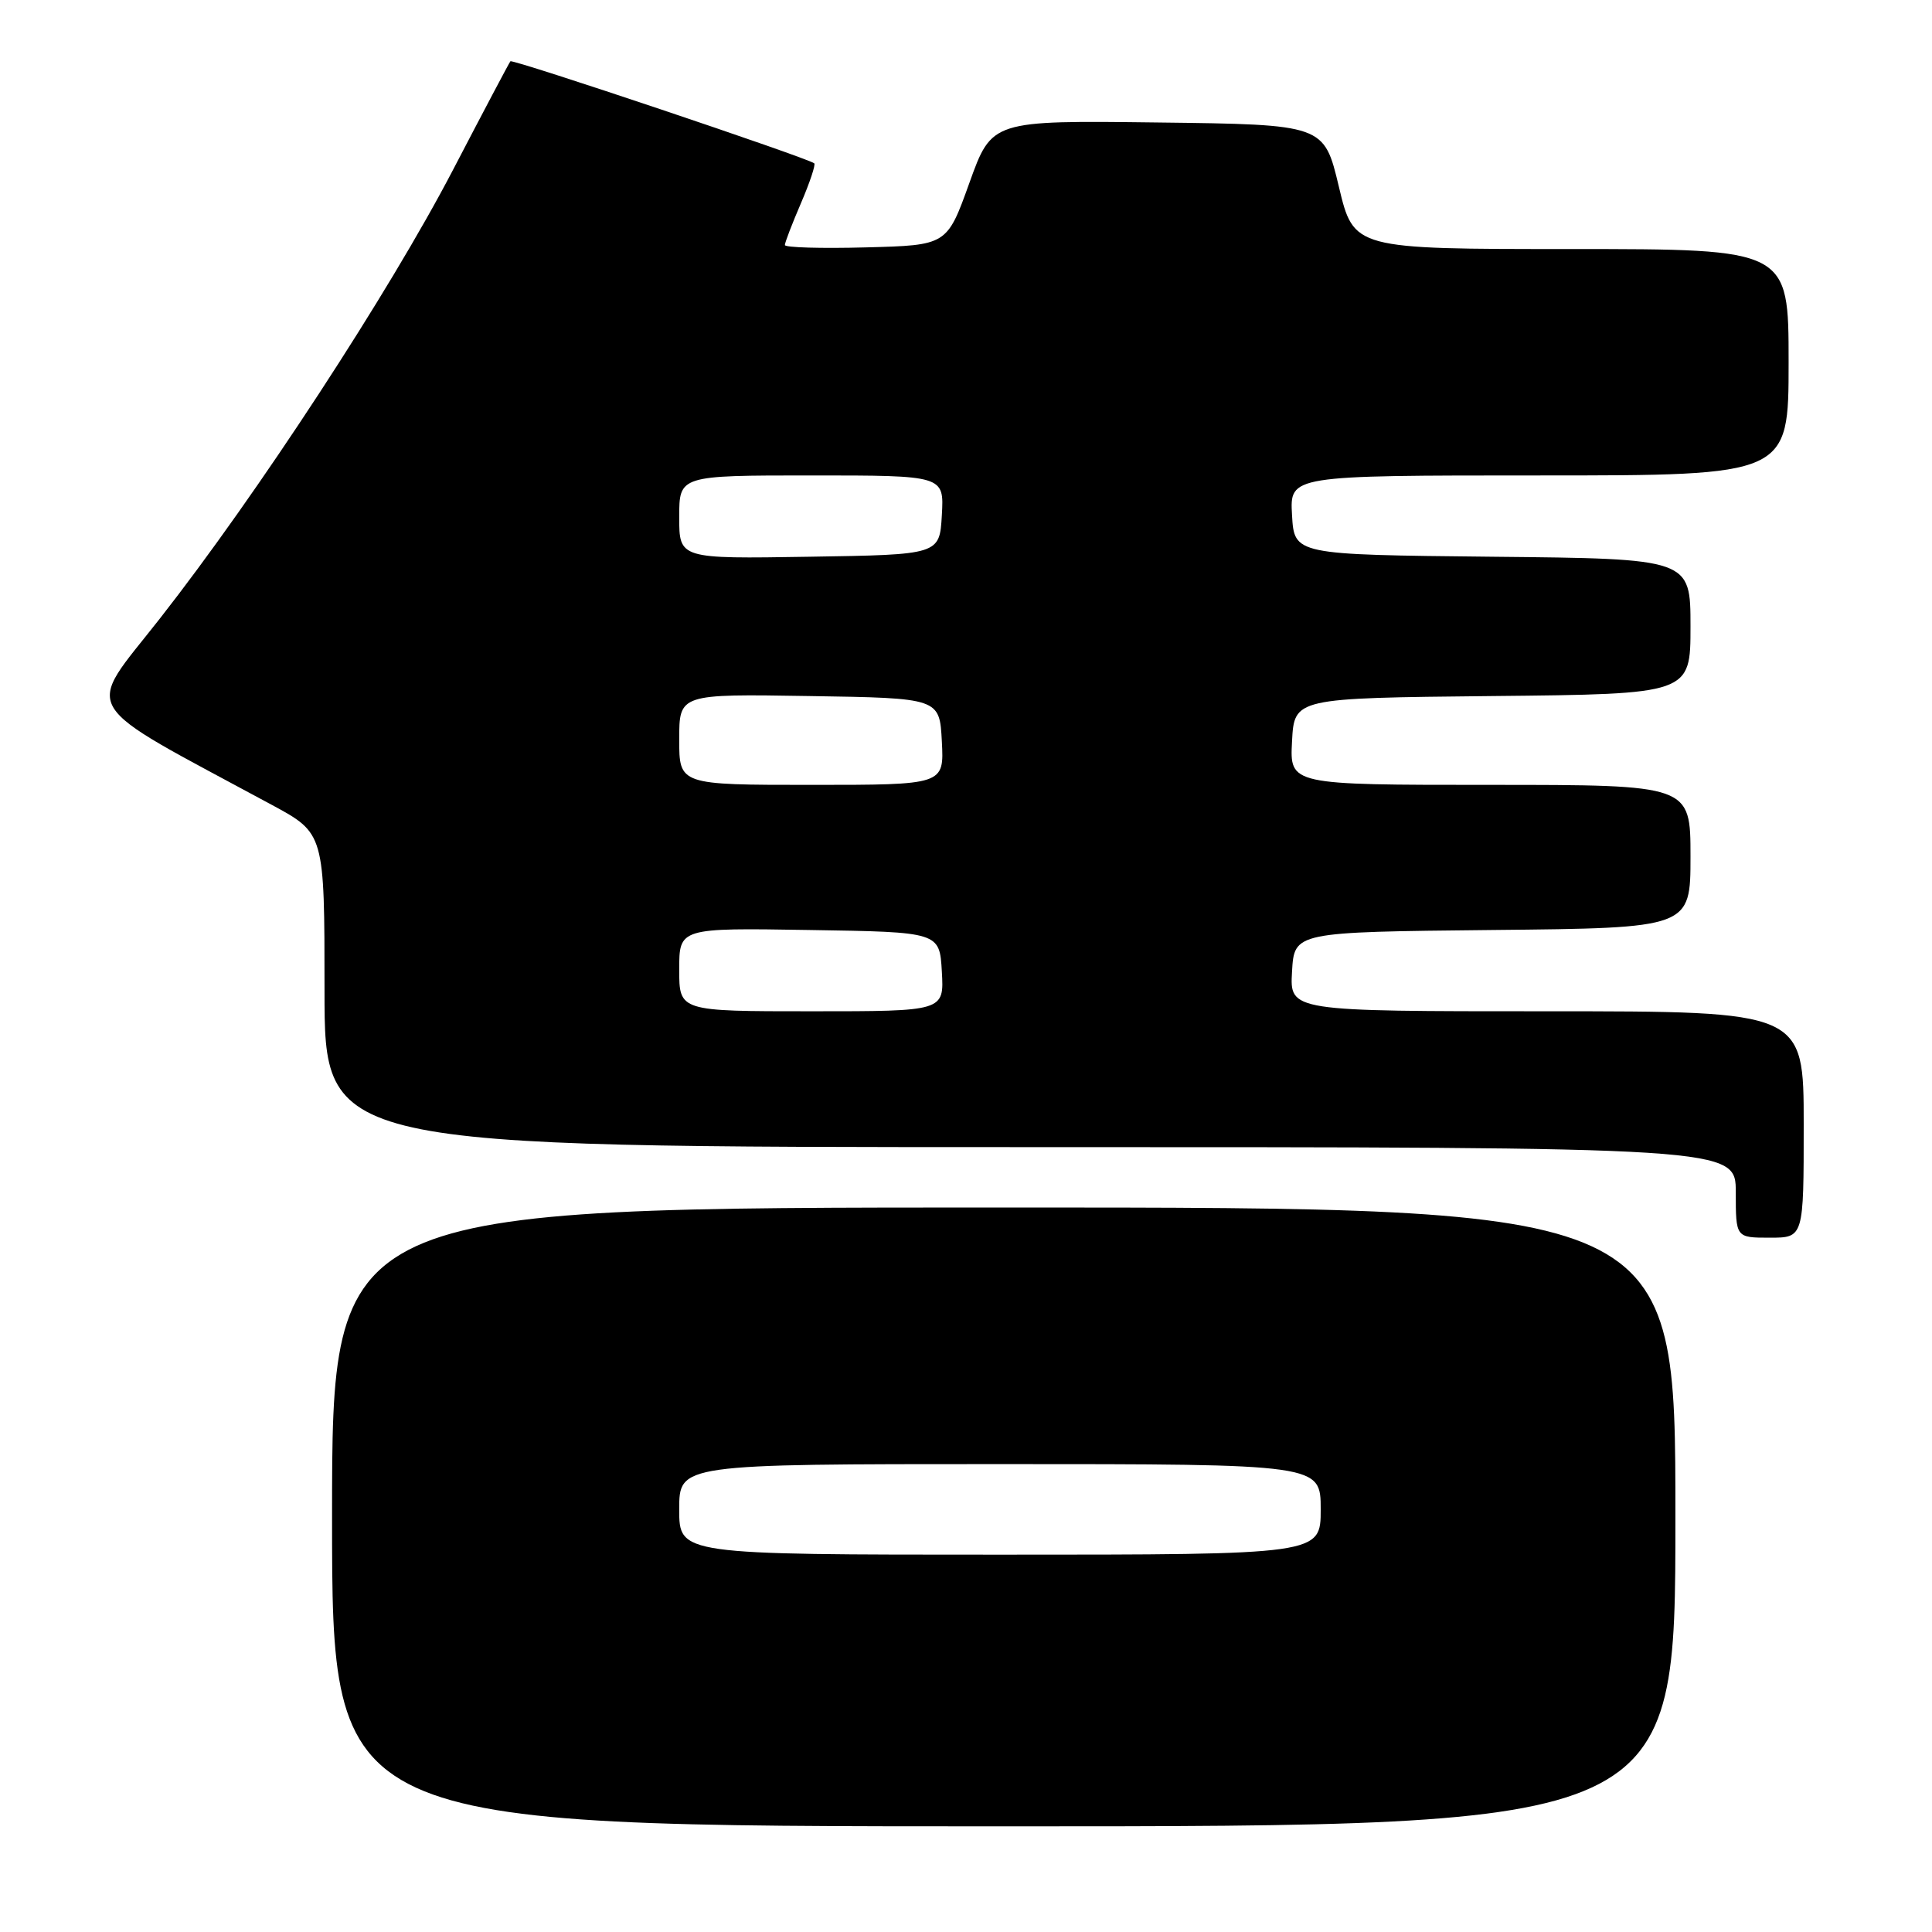 <?xml version="1.0" encoding="UTF-8" standalone="no"?>
<!DOCTYPE svg PUBLIC "-//W3C//DTD SVG 1.1//EN" "http://www.w3.org/Graphics/SVG/1.1/DTD/svg11.dtd" >
<svg xmlns="http://www.w3.org/2000/svg" xmlns:xlink="http://www.w3.org/1999/xlink" version="1.1" viewBox="0 0 256 256">
 <g >
 <path fill="currentColor"
d=" M 222.00 201.00 C 222.00 160.00 222.00 160.00 133.00 160.00 C 44.00 160.00 44.00 160.00 44.00 201.00 C 44.00 242.00 44.00 242.00 133.00 242.00 C 222.00 242.00 222.00 242.00 222.00 201.00 Z  M 239.00 149.00 C 239.00 134.00 239.00 134.00 204.95 134.00 C 170.90 134.00 170.90 134.00 171.20 128.75 C 171.50 123.50 171.50 123.50 197.75 123.23 C 224.00 122.97 224.00 122.97 224.00 113.48 C 224.00 104.00 224.00 104.00 197.45 104.00 C 170.90 104.00 170.90 104.00 171.20 98.25 C 171.50 92.50 171.50 92.50 197.75 92.23 C 224.00 91.97 224.00 91.97 224.00 83.00 C 224.00 74.03 224.00 74.03 197.75 73.77 C 171.50 73.50 171.50 73.50 171.20 68.25 C 170.90 63.00 170.90 63.00 203.95 63.00 C 237.00 63.00 237.00 63.00 237.00 48.00 C 237.00 33.00 237.00 33.00 208.19 33.00 C 179.38 33.00 179.38 33.00 177.41 24.75 C 175.44 16.50 175.44 16.50 153.43 16.23 C 131.42 15.96 131.42 15.96 128.45 24.23 C 125.48 32.50 125.48 32.50 114.74 32.78 C 108.83 32.94 104.00 32.80 104.00 32.47 C 104.00 32.14 104.96 29.64 106.14 26.90 C 107.31 24.17 108.10 21.80 107.89 21.64 C 106.93 20.89 67.89 7.78 67.63 8.12 C 67.46 8.33 64.04 14.80 60.03 22.50 C 51.58 38.72 34.10 65.48 21.17 81.98 C 11.19 94.72 9.88 92.53 36.00 106.64 C 43.00 110.42 43.00 110.42 43.00 131.21 C 43.00 152.00 43.00 152.00 136.50 152.00 C 230.00 152.00 230.00 152.00 230.00 158.00 C 230.00 164.00 230.00 164.00 234.50 164.00 C 239.00 164.00 239.00 164.00 239.00 149.00 Z  M 90.00 200.00 C 90.00 194.00 90.00 194.00 132.50 194.00 C 175.00 194.00 175.00 194.00 175.00 200.00 C 175.00 206.00 175.00 206.00 132.50 206.00 C 90.00 206.00 90.00 206.00 90.00 200.00 Z  M 90.00 128.48 C 90.00 122.95 90.00 122.95 107.25 123.23 C 124.50 123.50 124.50 123.50 124.80 128.75 C 125.10 134.00 125.10 134.00 107.55 134.00 C 90.00 134.00 90.00 134.00 90.00 128.48 Z  M 90.00 97.98 C 90.00 91.95 90.00 91.95 107.25 92.23 C 124.50 92.50 124.50 92.50 124.80 98.25 C 125.10 104.00 125.10 104.00 107.55 104.00 C 90.00 104.00 90.00 104.00 90.00 97.98 Z  M 90.00 68.52 C 90.00 63.00 90.00 63.00 107.55 63.00 C 125.10 63.00 125.10 63.00 124.80 68.25 C 124.50 73.50 124.50 73.50 107.25 73.77 C 90.00 74.05 90.00 74.05 90.00 68.52 Z "/>
</g>
</svg>